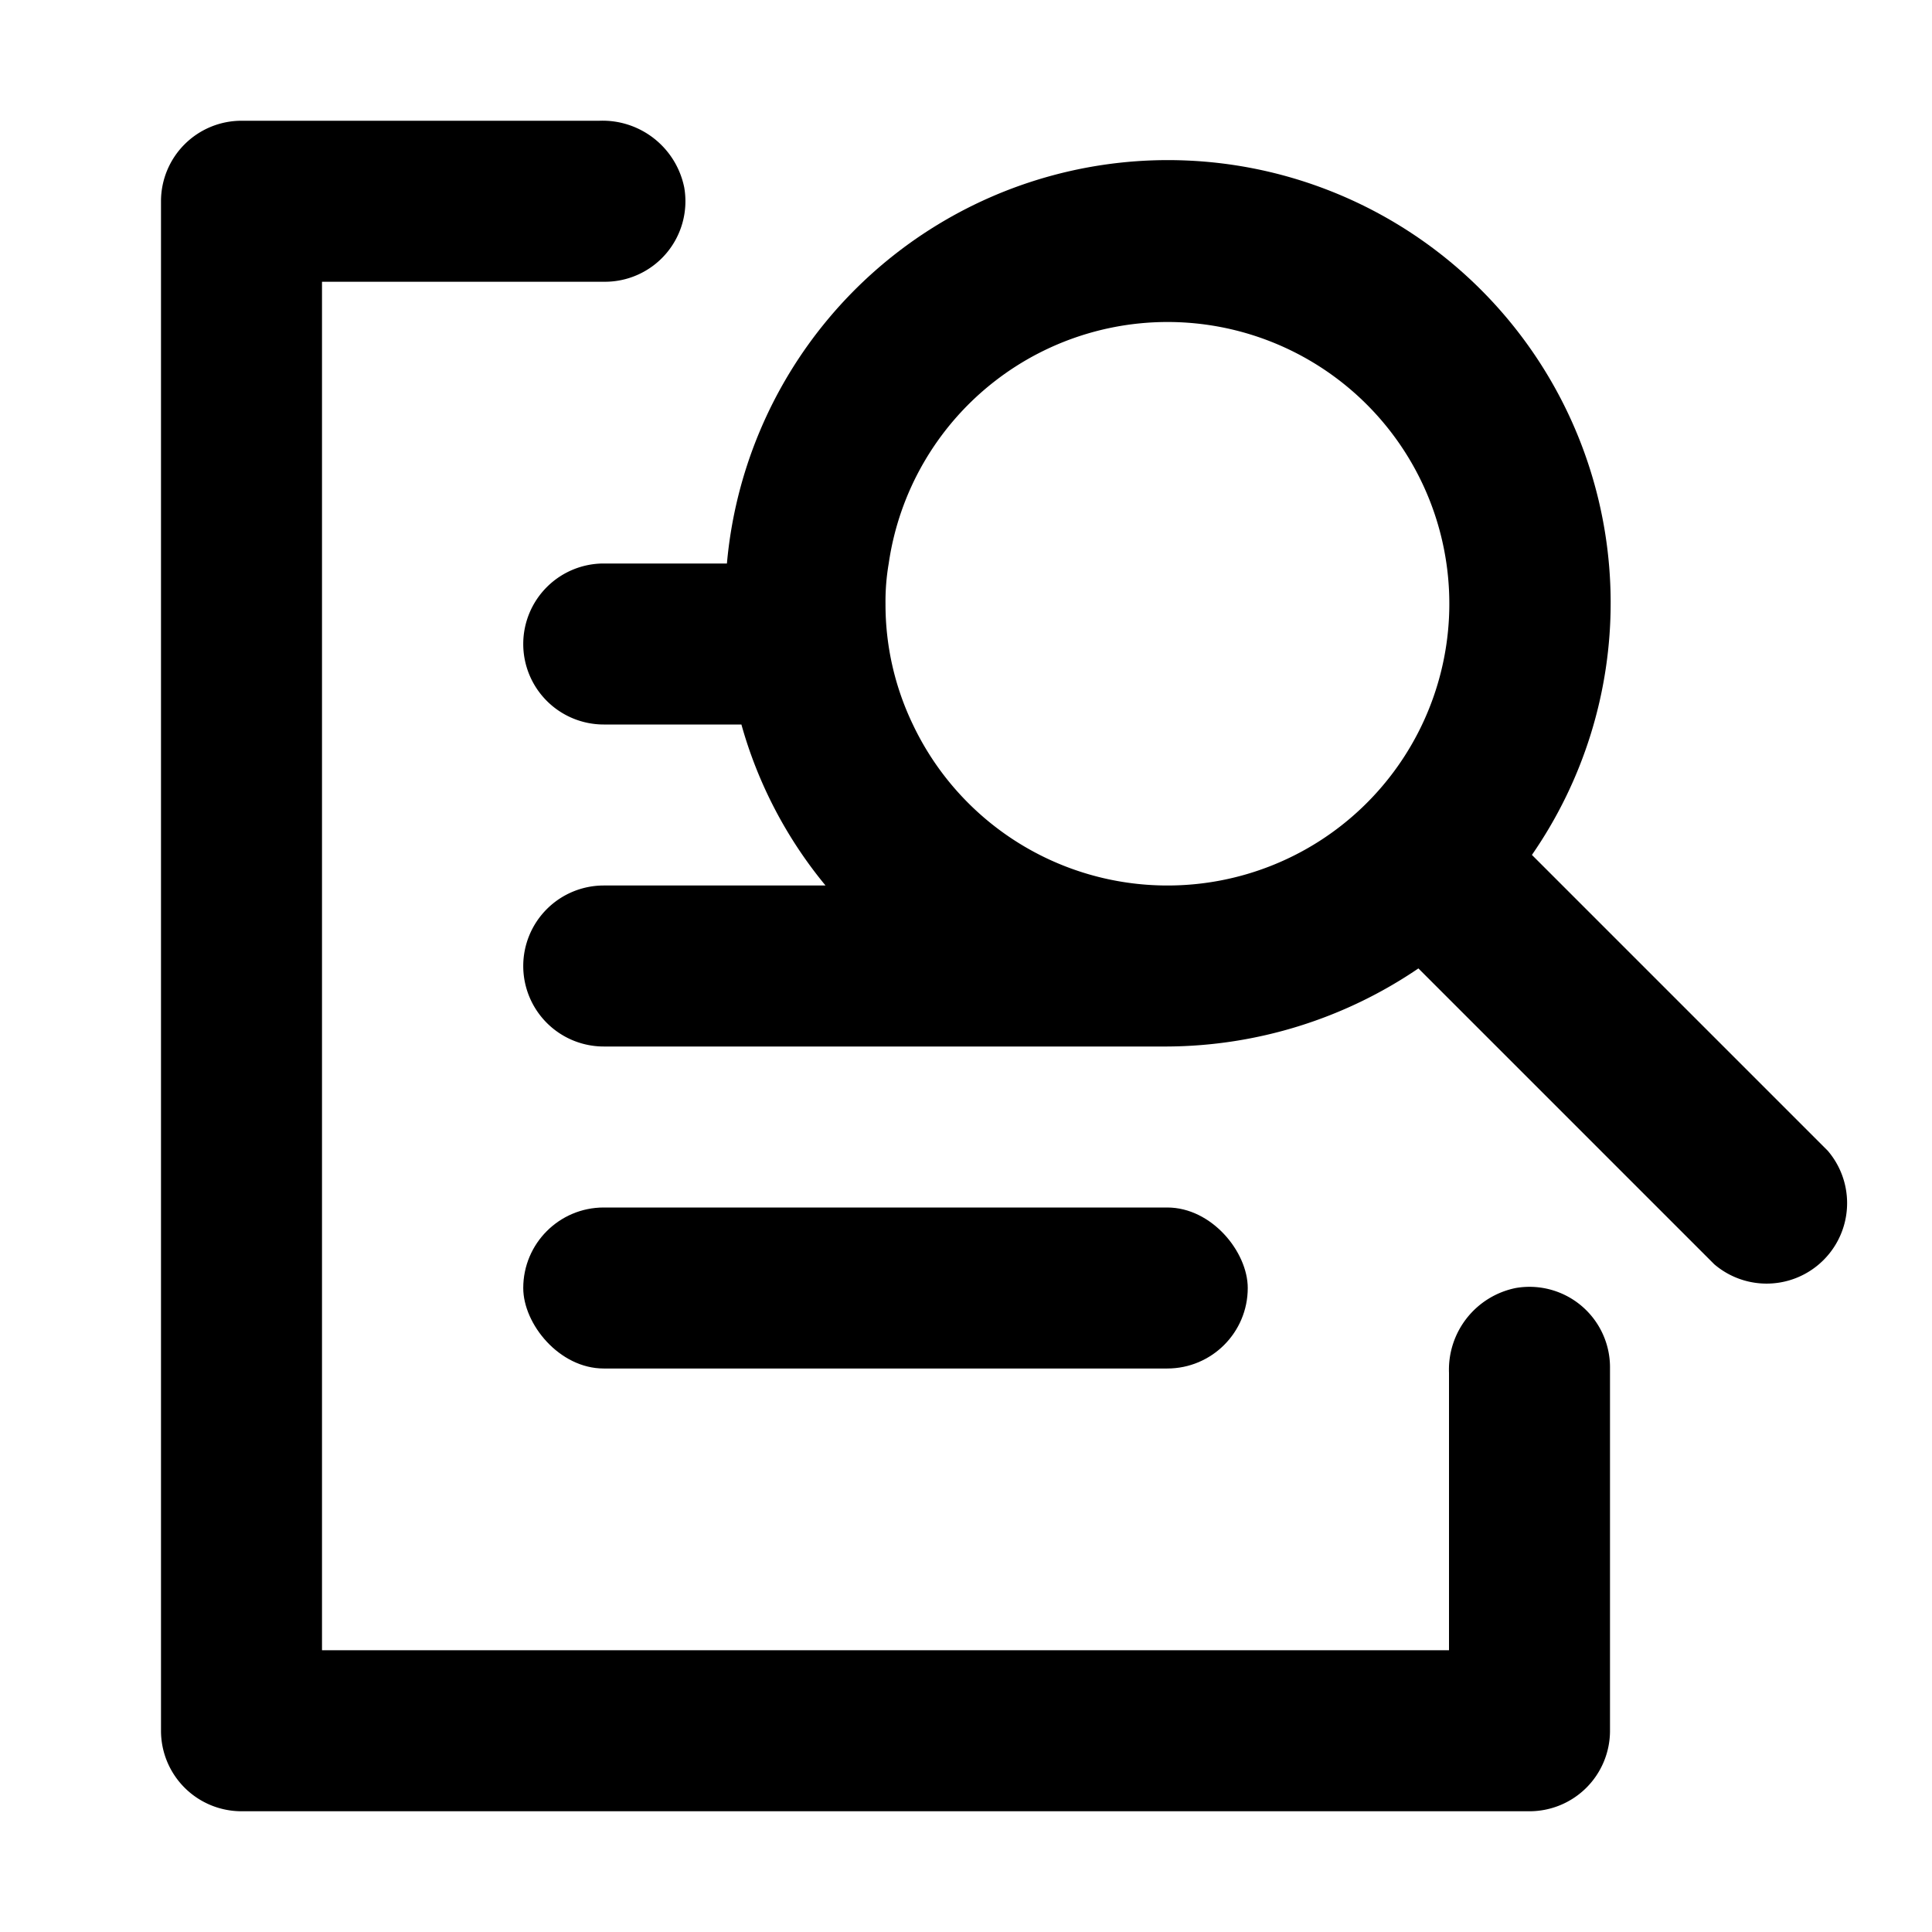 <svg xmlns="http://www.w3.org/2000/svg" viewBox="0 0 48 48"><defs><style>.cls-1{fill:none;}</style></defs><title>file-search</title><g id="Layer_2" data-name="Layer 2"><g id="invisible_box" data-name="invisible box"><rect class="cls-1" width="48" height="48"/></g><g id="Layer_3" data-name="Layer 3"><rect x="13" y="30" width="18" height="4" rx="2" ry="2"/><path d="M38,45H6a2,2,0,0,1-2-2V5A2,2,0,0,1,6,3h8.89A2.07,2.07,0,0,1,17,4.66,2,2,0,0,1,15,7H8V41H36V34.11A2.07,2.07,0,0,1,37.66,32,2,2,0,0,1,40,34v9A2,2,0,0,1,38,45Z"/><path d="M45.41,28.59l-7.35-7.35a11,11,0,1,0-20-7.24H15a2,2,0,0,0-2,2,2,2,0,0,0,2,2h3.42a10.87,10.87,0,0,0,2.09,4H15a2,2,0,0,0-2,2,2,2,0,0,0,2,2H29a11.19,11.19,0,0,0,6.24-1.94l7.35,7.35a2,2,0,0,0,2.82-2.82ZM29,22a7,7,0,0,1-6.32-4A6.88,6.88,0,0,1,22,15a5.55,5.55,0,0,1,.08-1A7,7,0,1,1,29,22Z"/></g></g></svg>